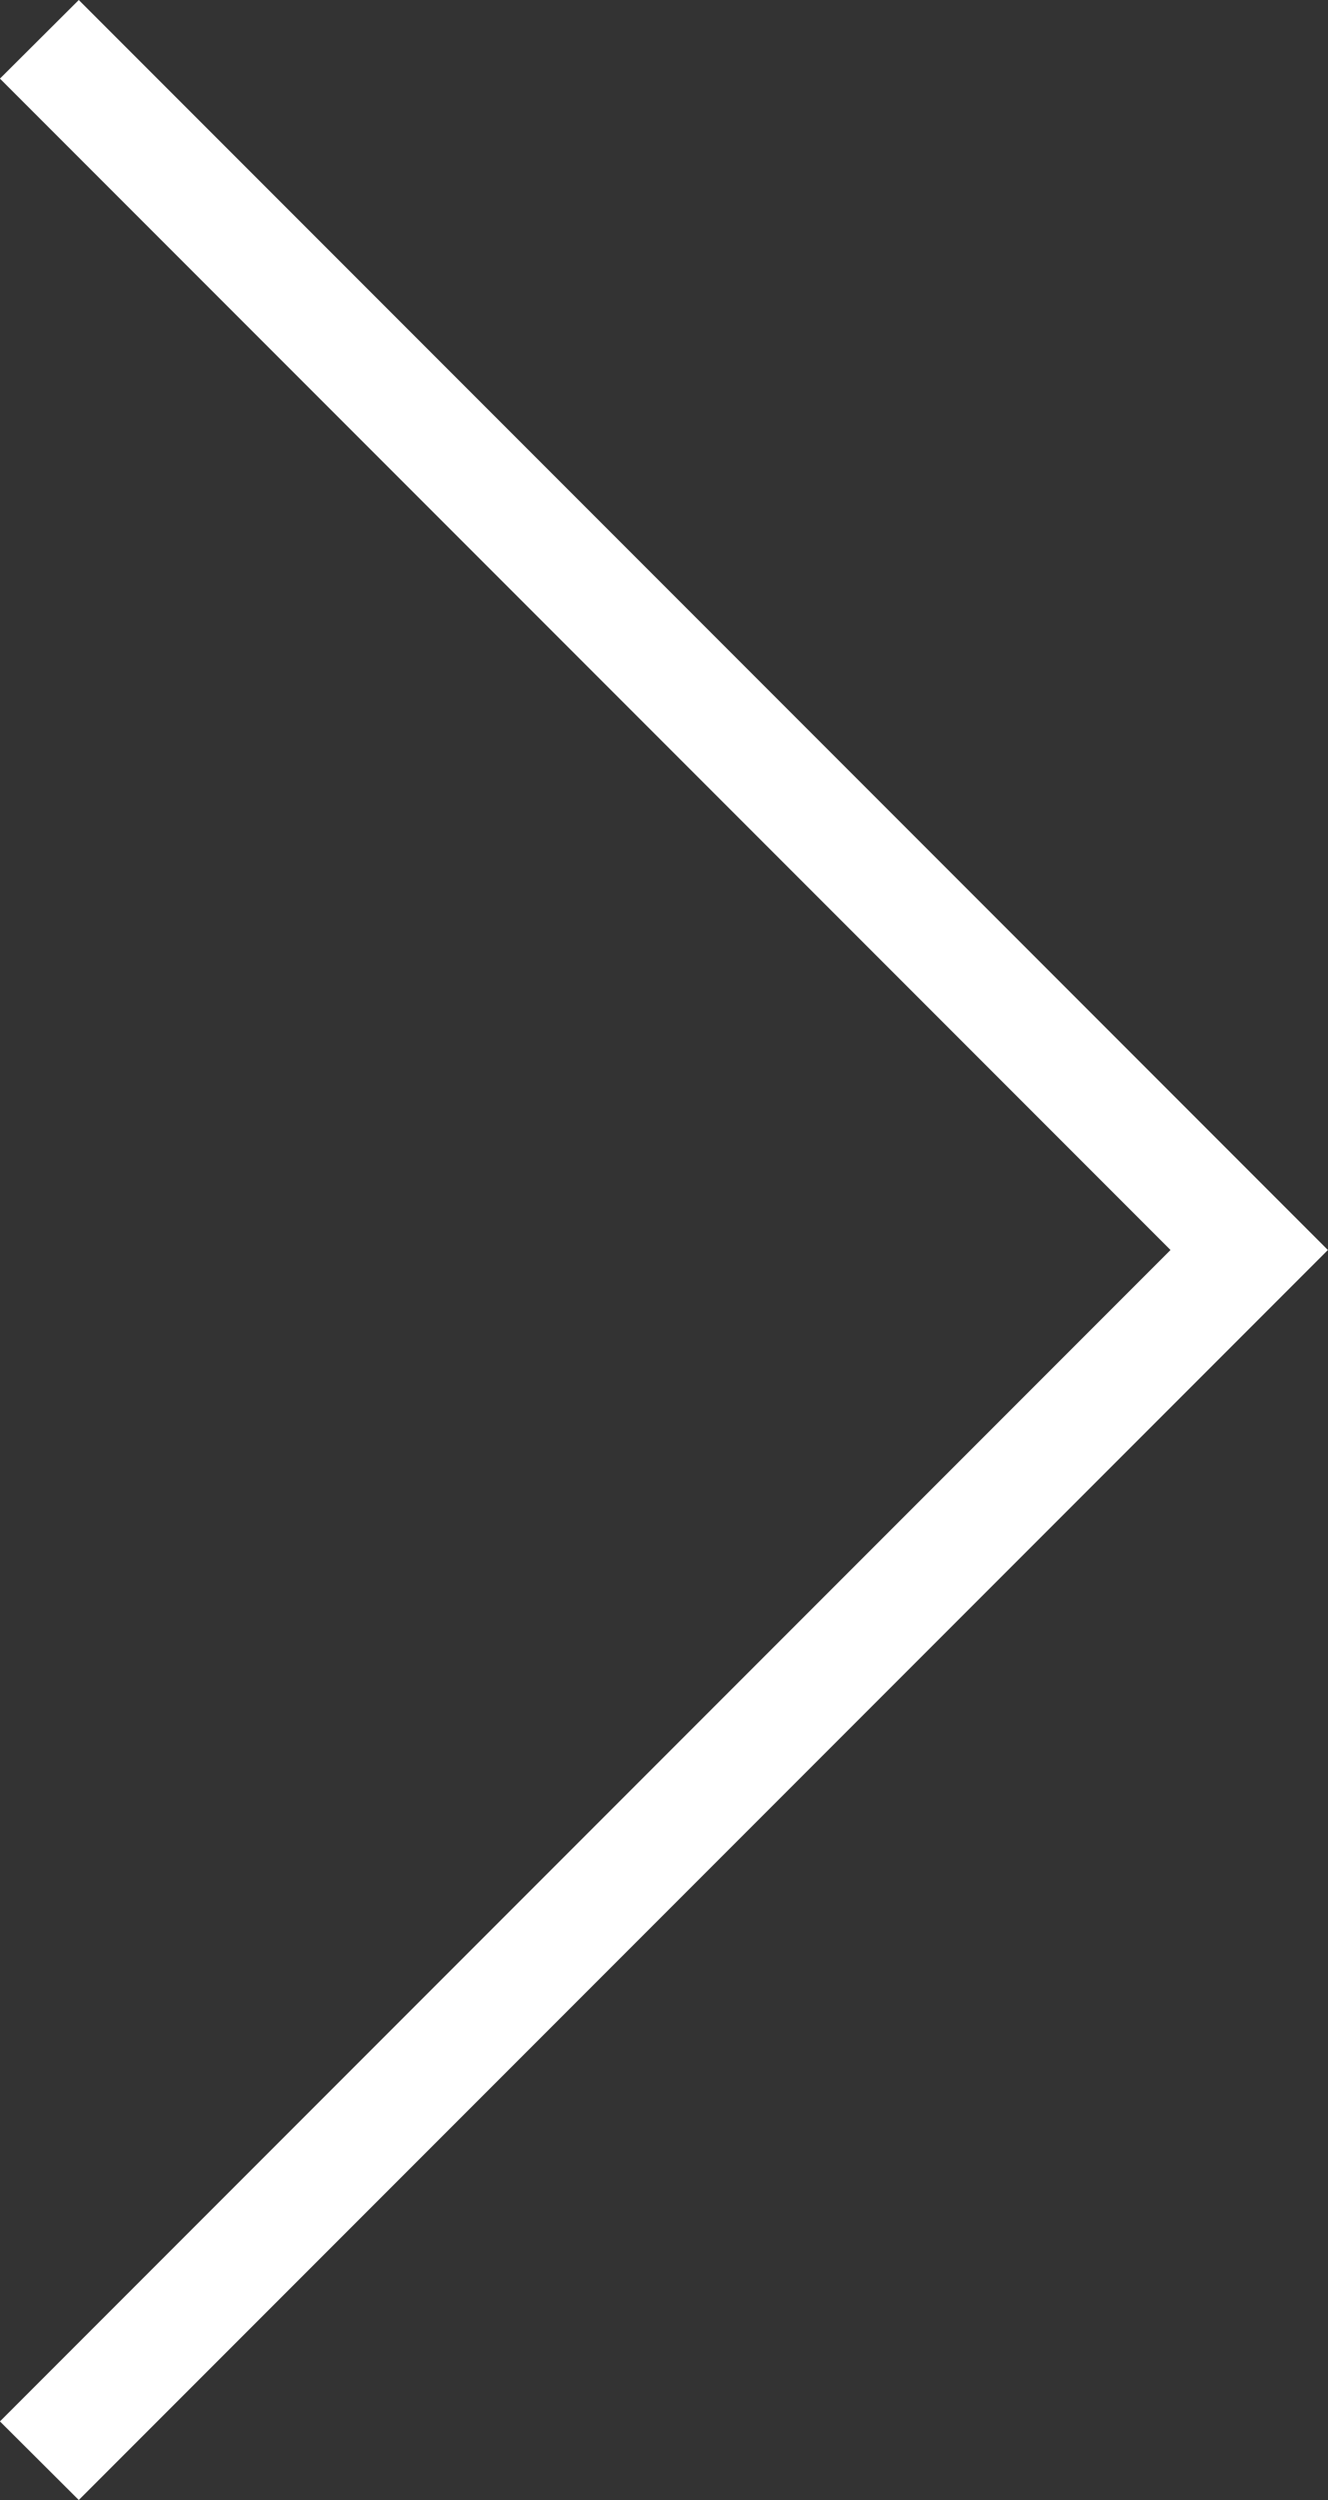 <svg xmlns="http://www.w3.org/2000/svg" xmlns:xlink="http://www.w3.org/1999/xlink" version="1.1" xml:space="preserve" viewBox="83.86 45.28 87.55 164.7">

<rect x="83.86" y="45.28" width="87.55" height="164.7" fill="#333333" stroke="none"/>

<defs>
</defs>
<g style="stroke: none; stroke-width: 0; stroke-dasharray: none; stroke-linecap: butt; stroke-linejoin: miter; stroke-miterlimit: 10; fill: none; fill-rule: nonzero; opacity: 1;" transform="translate(209.98 209.98) rotate(180) scale(1.83 1.83)">
	<polygon points="66.08,0 68.92,2.83 26.75,45 68.92,87.17 66.08,90 21.08,45 " style="stroke: none; stroke-width: 1; stroke-dasharray: none; stroke-linecap: butt; stroke-linejoin: miter; stroke-miterlimit: 10; fill: rgb(255,255,255); fill-rule: nonzero; opacity: 1;" transform="  matrix(1 0 0 1 0 0) "/>
</g>
</svg>